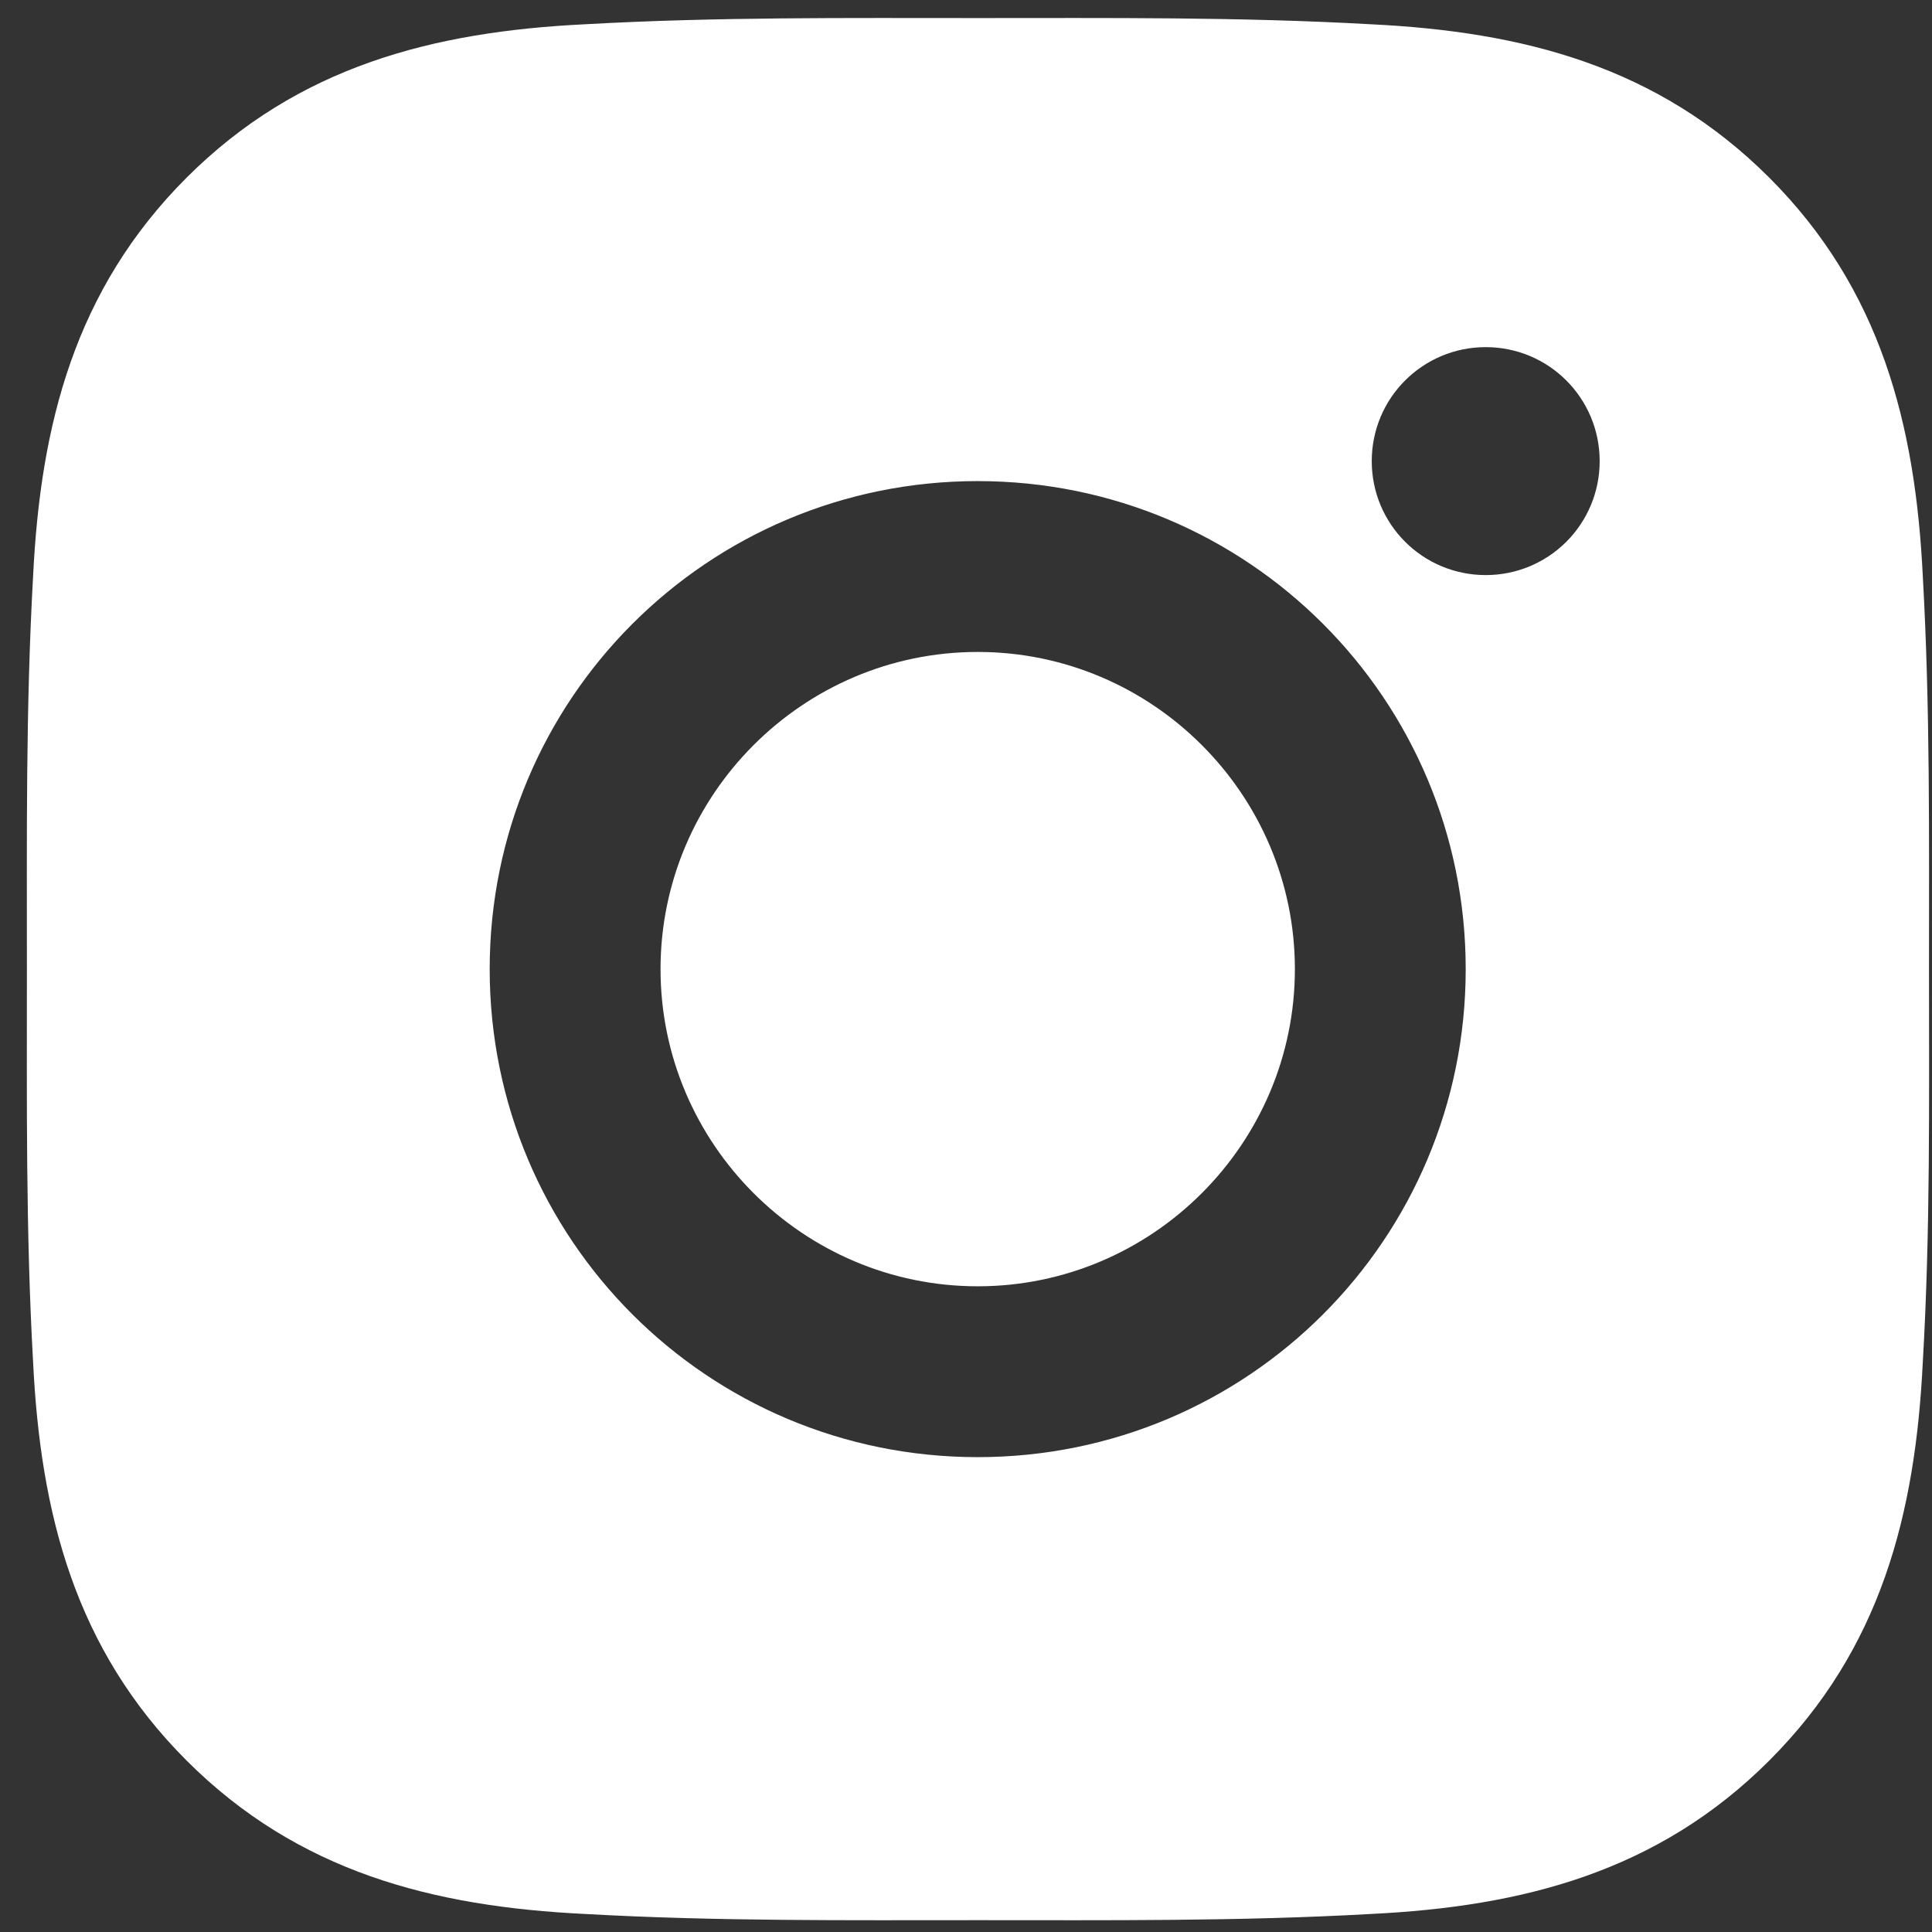 <svg width="65" height="65" viewBox="0 0 65 65" fill="none" xmlns="http://www.w3.org/2000/svg">
<rect x="0" y="0" width="65" height="65" fill="#333333" stroke="none"/>
<path d="M32.894 21.934C27.018 21.934 22.223 26.729 22.223 32.605C22.223 38.481 27.018 43.276 32.894 43.276C38.77 43.276 43.565 38.481 43.565 32.605C43.565 26.729 38.77 21.934 32.894 21.934ZM64.899 32.605C64.899 28.186 64.939 23.807 64.691 19.396C64.442 14.273 63.274 9.726 59.527 5.979C55.773 2.225 51.234 1.064 46.11 0.816C41.691 0.568 37.313 0.608 32.902 0.608C28.483 0.608 24.104 0.568 19.693 0.816C14.57 1.064 10.023 2.233 6.276 5.979C2.522 9.734 1.361 14.273 1.113 19.396C0.865 23.815 0.905 28.194 0.905 32.605C0.905 37.016 0.865 41.403 1.113 45.814C1.361 50.937 2.53 55.484 6.276 59.23C10.031 62.985 14.57 64.146 19.693 64.394C24.112 64.642 28.491 64.602 32.902 64.602C37.321 64.602 41.7 64.642 46.11 64.394C51.234 64.146 55.781 62.977 59.527 59.23C63.282 55.476 64.442 50.937 64.691 45.814C64.947 41.403 64.899 37.024 64.899 32.605ZM32.894 49.024C23.808 49.024 16.475 41.691 16.475 32.605C16.475 23.519 23.808 16.186 32.894 16.186C41.98 16.186 49.312 23.519 49.312 32.605C49.312 41.691 41.98 49.024 32.894 49.024ZM49.985 19.348C47.864 19.348 46.151 17.635 46.151 15.514C46.151 13.392 47.864 11.679 49.985 11.679C52.106 11.679 53.819 13.392 53.819 15.514C53.82 16.017 53.721 16.516 53.529 16.982C53.336 17.447 53.054 17.87 52.698 18.227C52.342 18.583 51.919 18.865 51.453 19.058C50.988 19.25 50.489 19.349 49.985 19.348Z" fill="white"/>
</svg>
